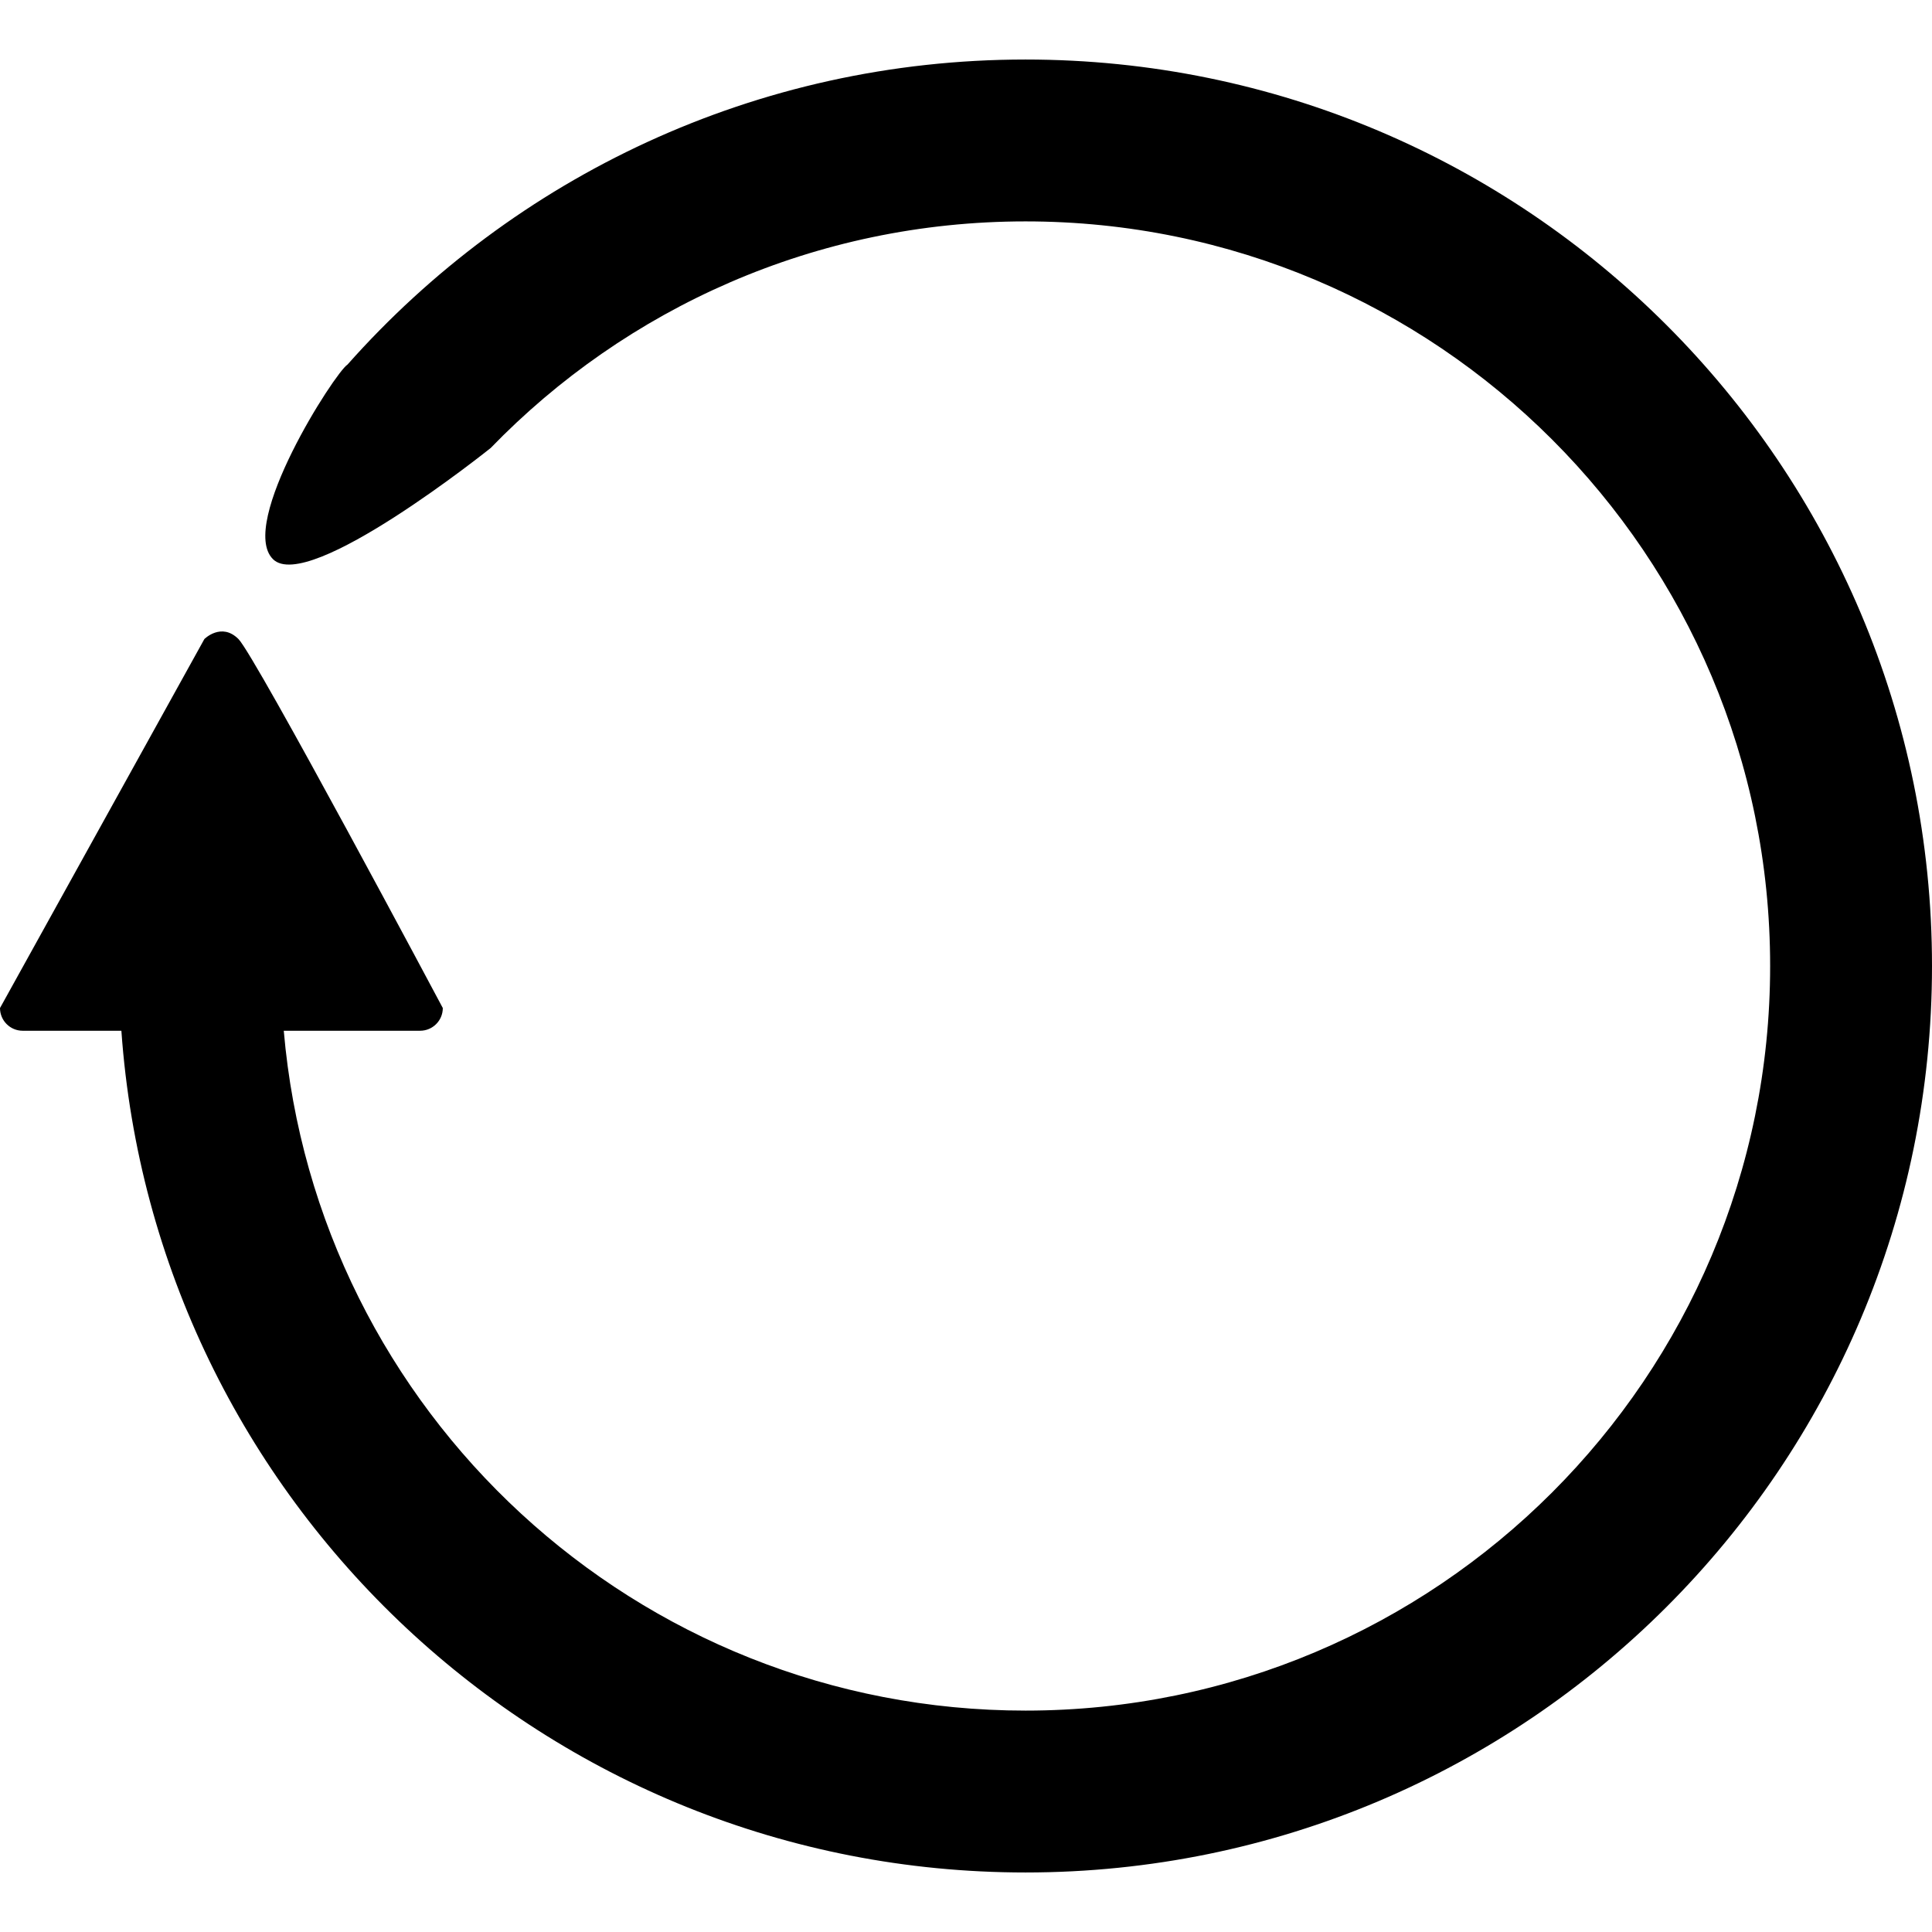 <?xml version="1.0" encoding="iso-8859-1"?>
<!-- Generator: Adobe Illustrator 19.1.0, SVG Export Plug-In . SVG Version: 6.00 Build 0)  -->
<svg version="1.1" id="Capa_1" xmlns="http://www.w3.org/2000/svg" xmlns:xlink="http://www.w3.org/1999/xlink" x="0px" y="0px"
	 viewBox="0 0 490.094 490.094" style="enable-background:new 0 0 490.094 490.094;" xml:space="preserve">
<g>
	<g>
		<path d="M260.148,15.1c-68.436,0-129.865,29.913-171.981,77.364c-3.254,2.074-27.849,40.455-18.931,49.37
			c8.919,8.92,55.231-28.185,55.231-28.185c34.334-35.449,82.432-57.487,135.681-57.487c104.319,0,188.885,84.565,188.885,188.884
			c0,104.318-84.567,188.885-188.885,188.885c-98.783,0-179.841-75.836-188.165-172.46h34.582c3.183,0,5.761-2.58,5.761-5.761
			c0,0-47.522-89.284-51.842-93.606c-4.321-4.321-8.64,0-8.64,0L0,255.711c0,3.182,2.578,5.761,5.759,5.761H30.79
			C39.214,380.8,138.675,474.994,260.148,474.994c126.996,0,229.946-102.951,229.946-229.948S387.144,15.1,260.148,15.1z"/>
	</g>
	<g>
	</g>
	<g>
	</g>
	<g>
	</g>
	<g>
	</g>
	<g>
	</g>
	<g>
	</g>
	<g>
	</g>
	<g>
	</g>
	<g>
	</g>
	<g>
	</g>
	<g>
	</g>
	<g>
	</g>
	<g>
	</g>
	<g>
	</g>
	<g>
	</g>
</g>
<g>
</g>
<g>
</g>
<g>
</g>
<g>
</g>
<g>
</g>
<g>
</g>
<g>
</g>
<g>
</g>
<g>
</g>
<g>
</g>
<g>
</g>
<g>
</g>
<g>
</g>
<g>
</g>
<g>
</g>
</svg>
